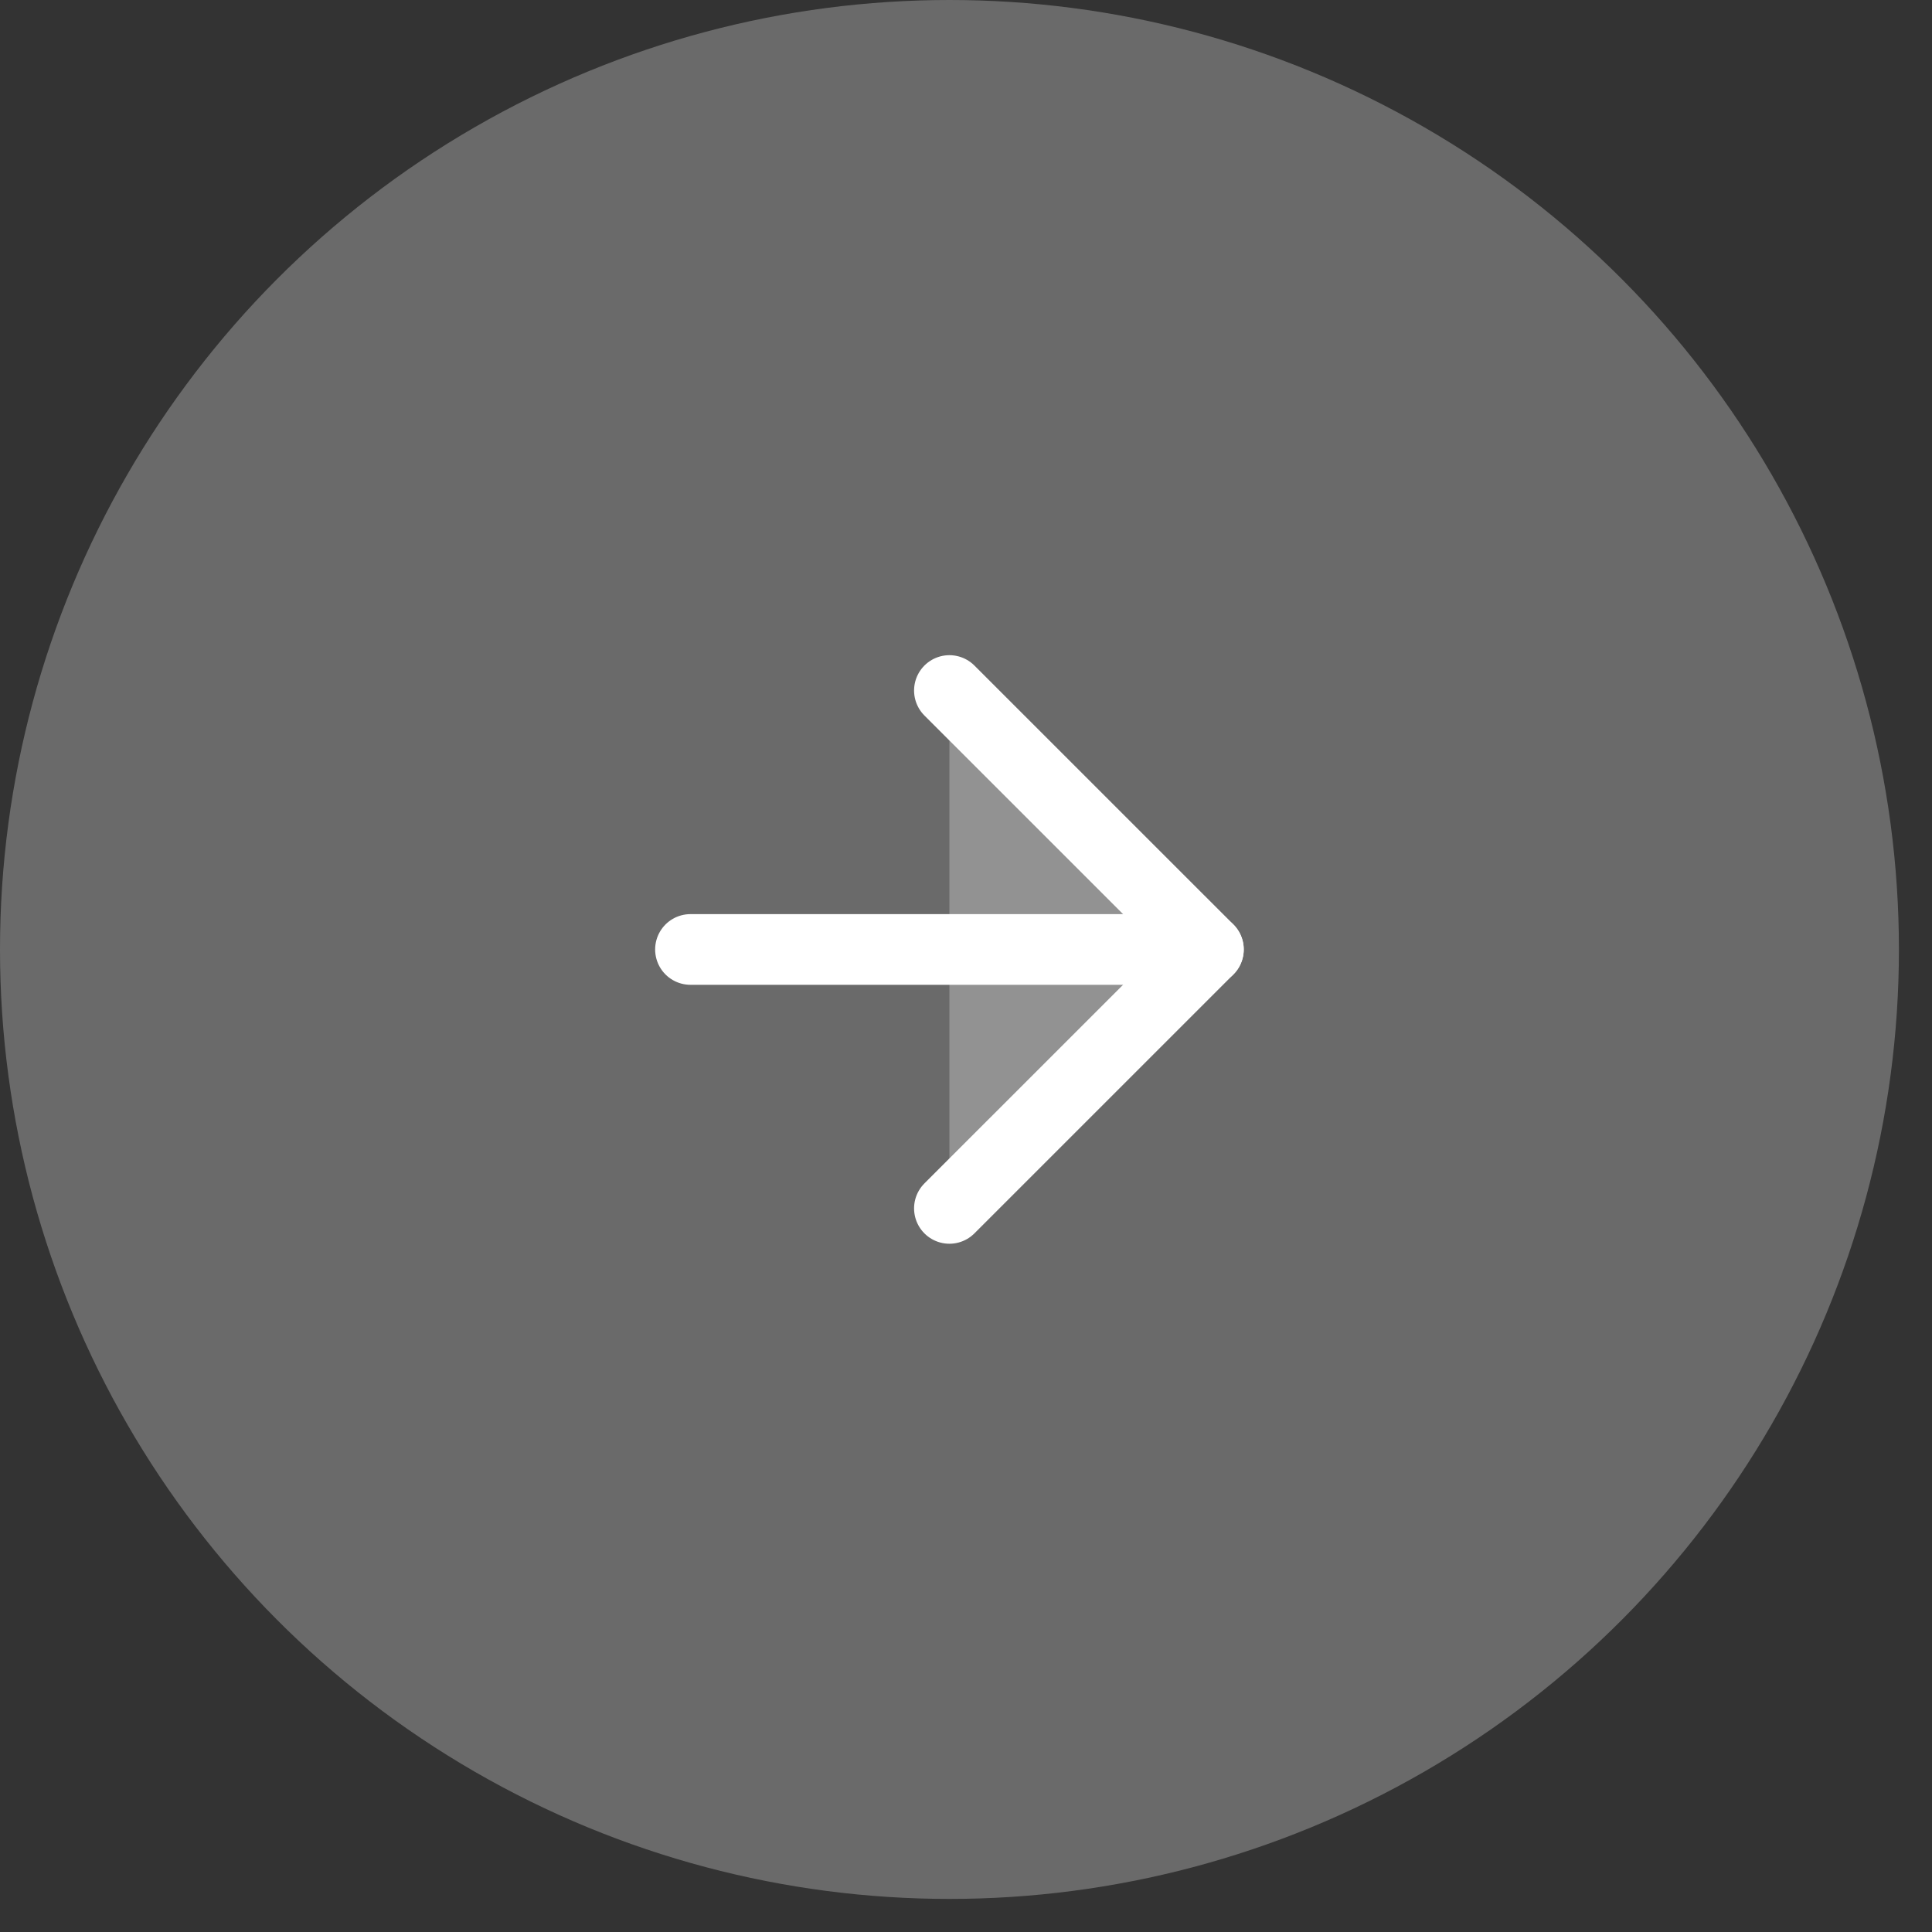 <svg width="41" height="41" viewBox="0 0 41 41" fill="none" xmlns="http://www.w3.org/2000/svg">
<rect x="0" y="0" width="41" height="41" fill="#333333" stroke="none"/>
<circle cx="20.149" cy="20.149" r="20.149" fill="white" fill-opacity="0.27"/>
<path d="M14.653 20.149H25.644" stroke="white" stroke-width="1.5" stroke-linecap="round" stroke-linejoin="round"/>
<path d="M20.148 14.654L25.644 20.149L20.148 25.644" fill="white" fill-opacity="0.27"/>
<path d="M20.148 14.654L25.644 20.149L20.148 25.644" stroke="white" stroke-width="1.5" stroke-linecap="round" stroke-linejoin="round"/>
</svg>
